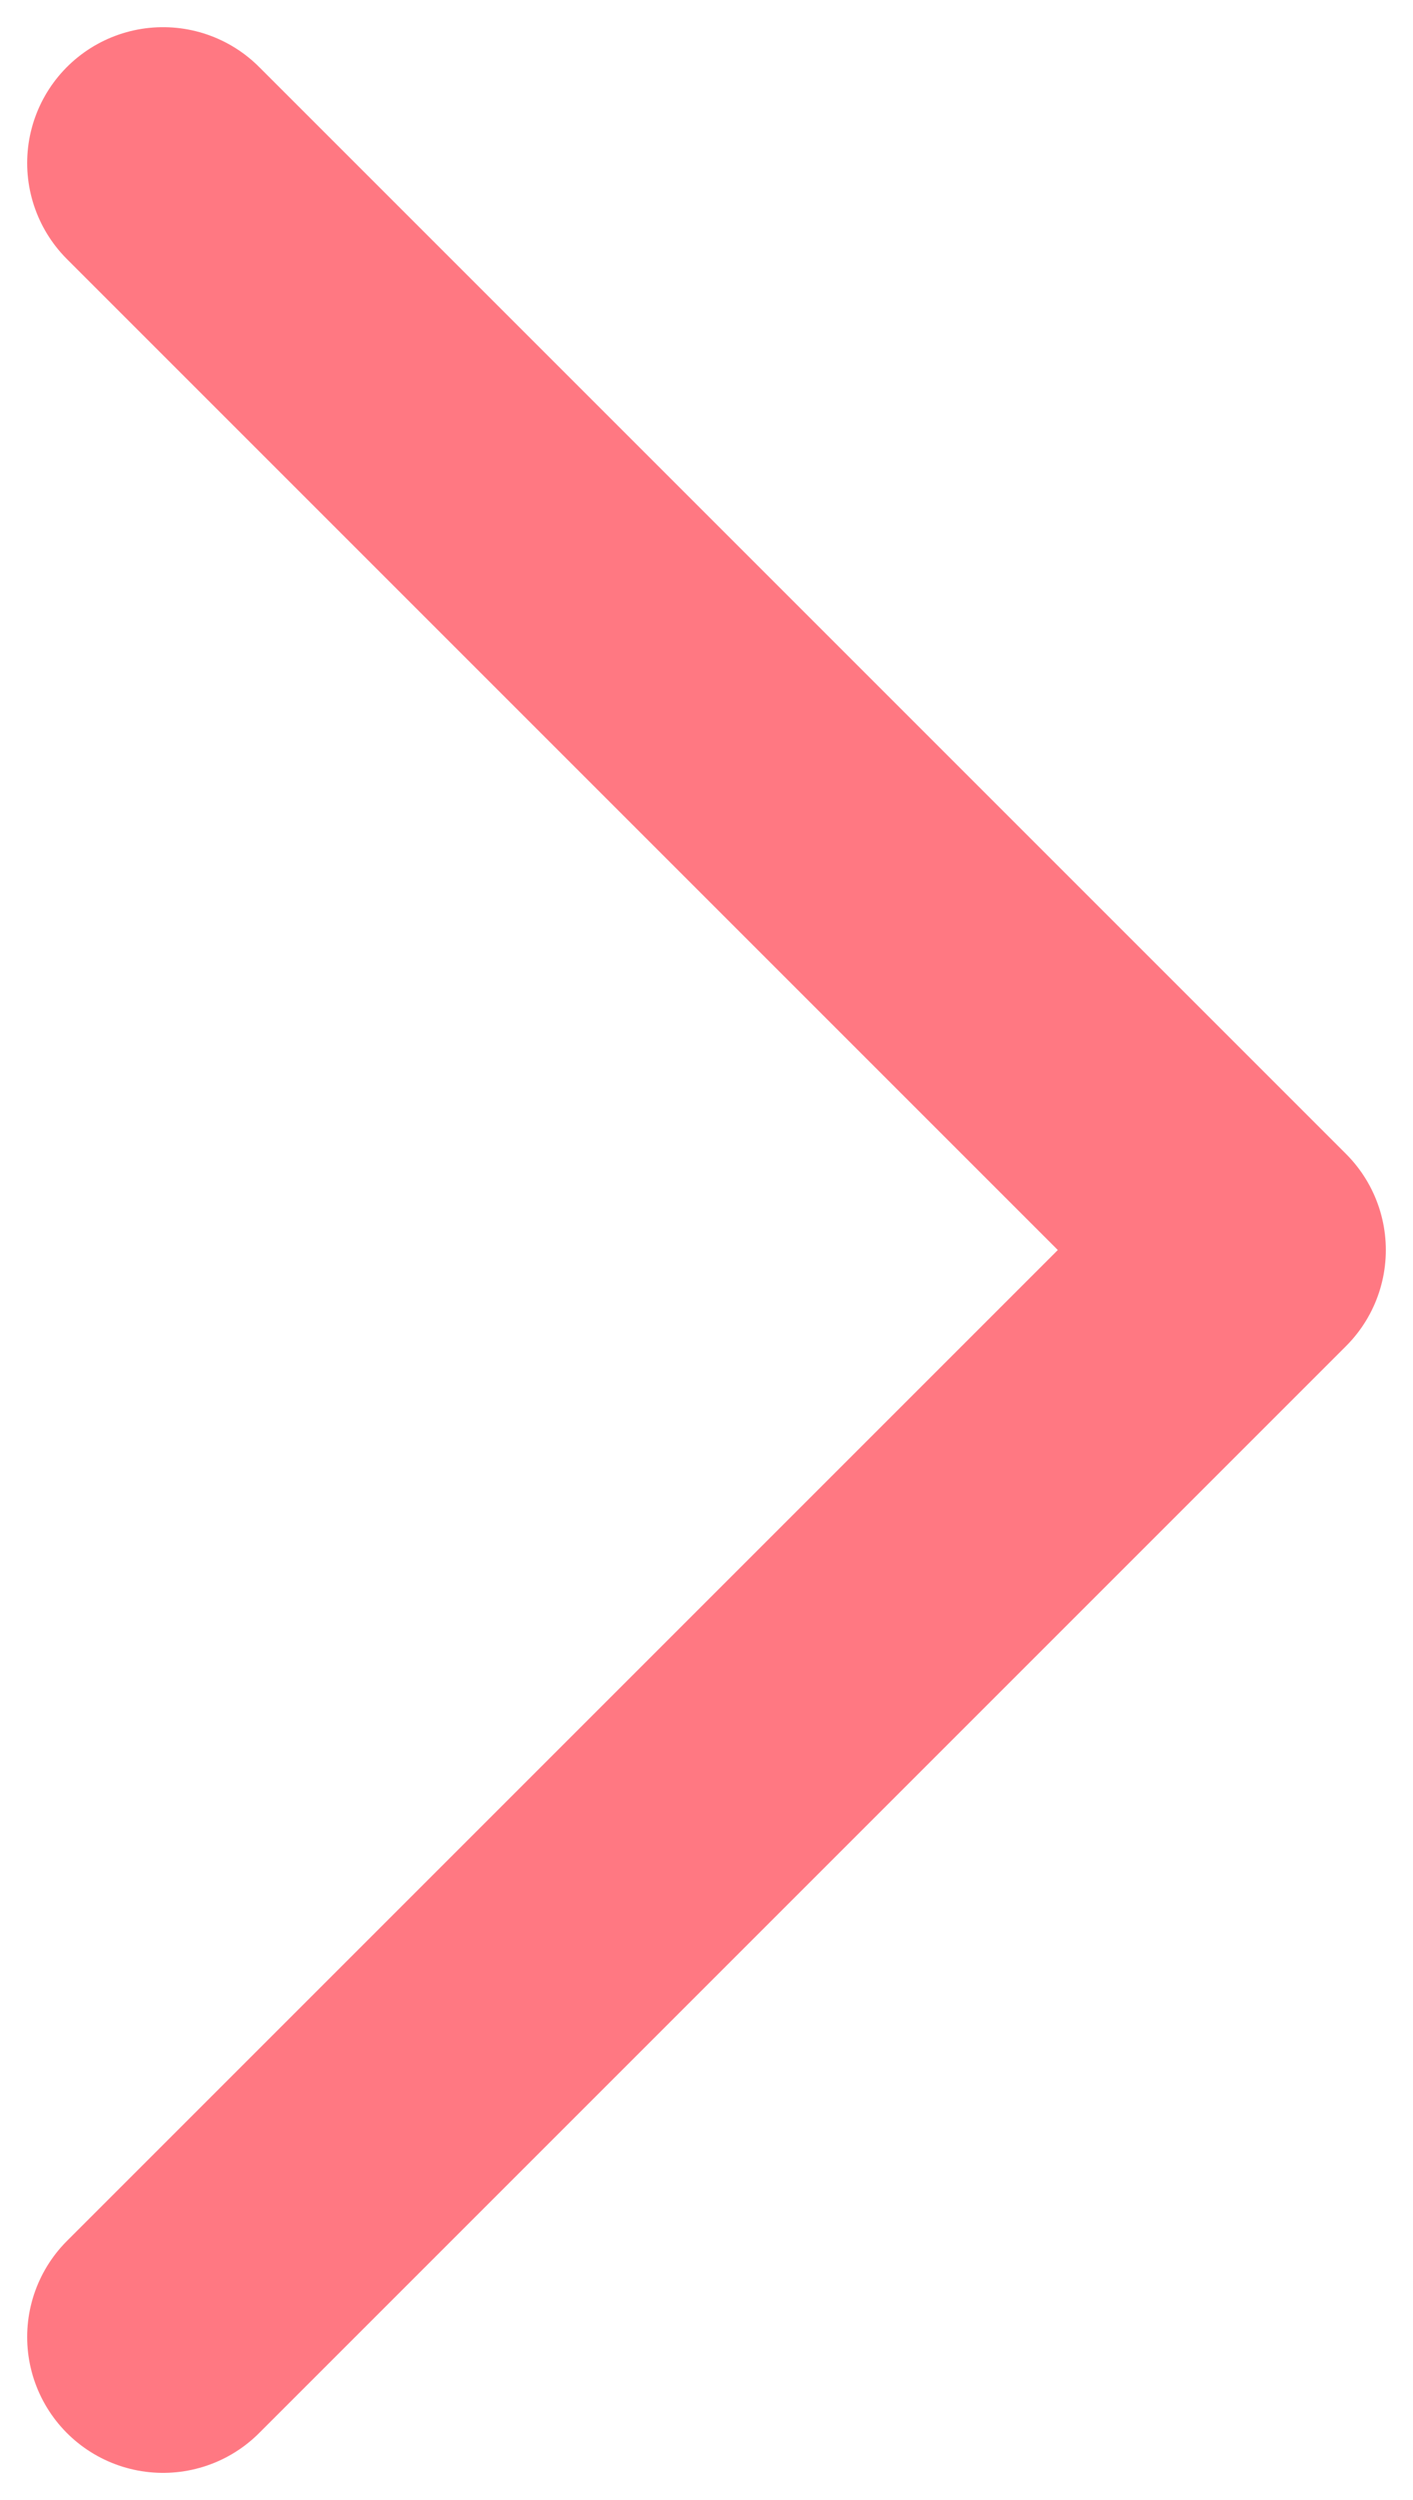 <svg width="26" height="46" viewBox="0 0 26 46" fill="none" xmlns="http://www.w3.org/2000/svg">
<path d="M3 43L23 23L3 3" stroke="#FF7882" stroke-width="5" stroke-linecap="round" stroke-linejoin="round"/>
</svg>
